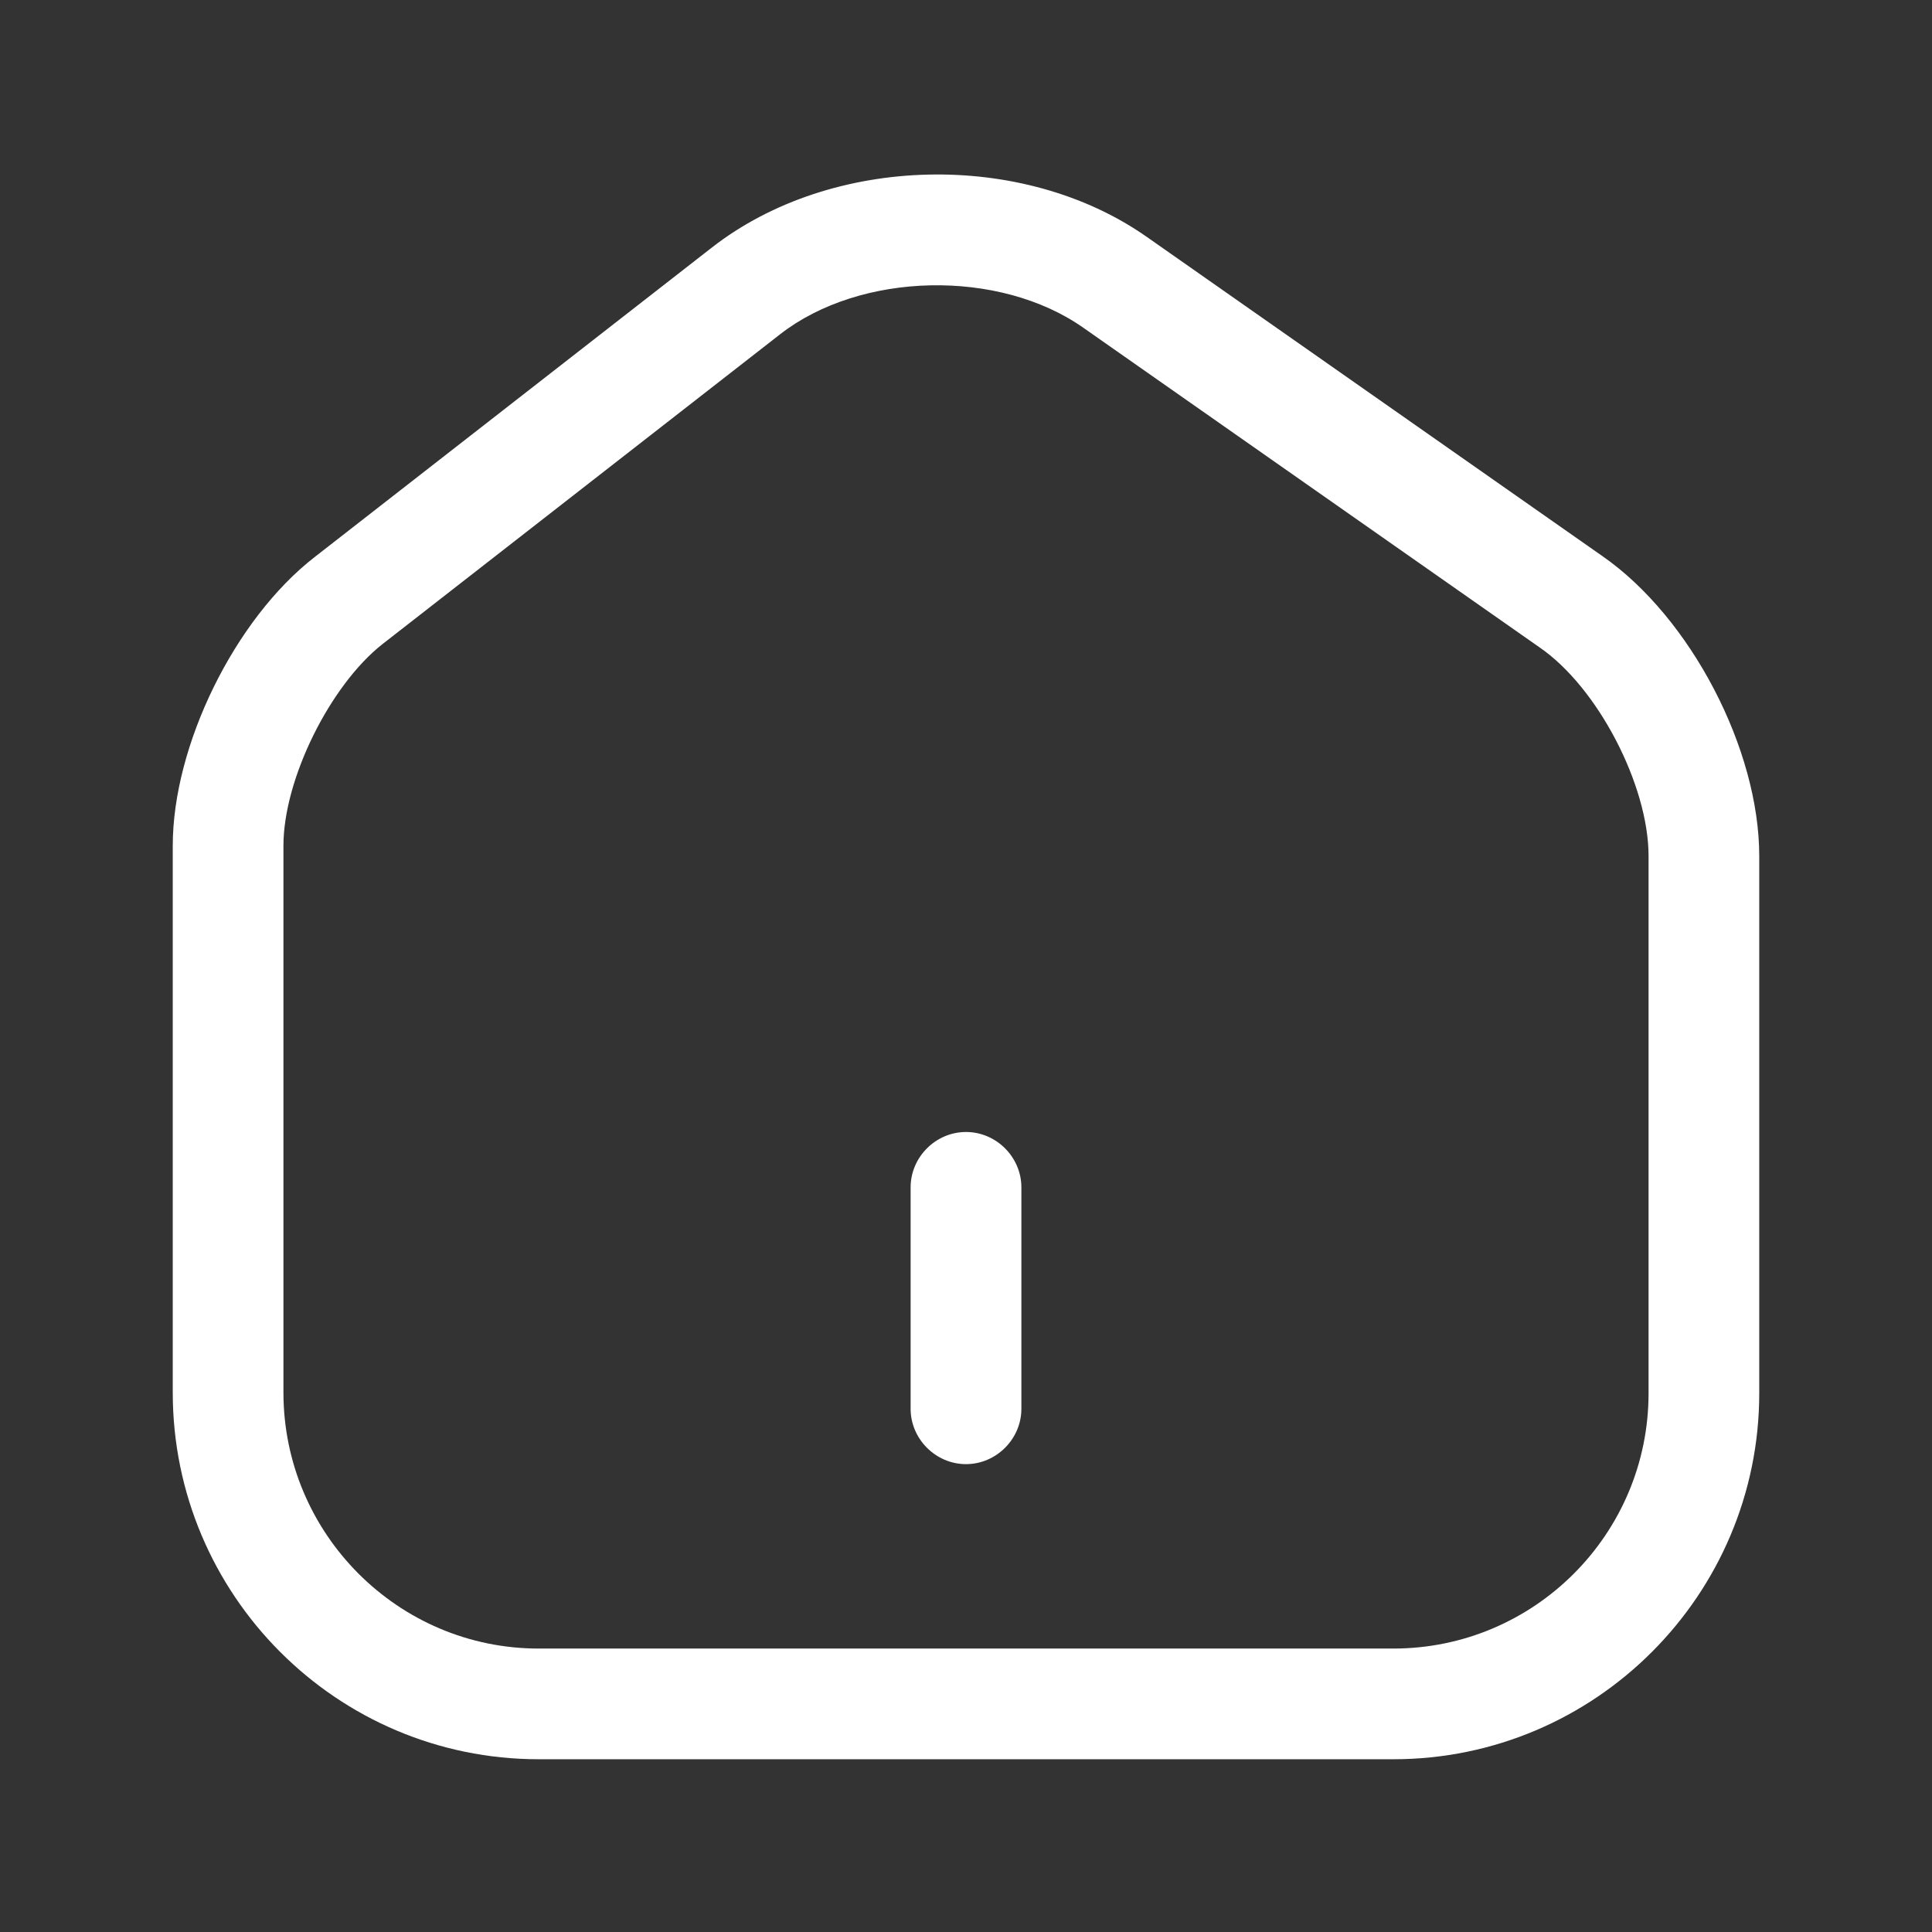 <svg width="24" height="24" viewBox="0 0 24 24" fill="none" xmlns="http://www.w3.org/2000/svg">
<rect x="0" y="0" width="24" height="24" fill="#333333" stroke="none"/>
<path d="M17.308 21.854H6.692C4.181 21.854 2.146 19.81 2.146 17.298V10.506C2.146 9.259 2.916 7.692 3.906 6.922L8.847 3.072C10.332 1.917 12.706 1.862 14.246 2.943L19.911 6.912C21.002 7.673 21.854 9.305 21.854 10.634V17.307C21.854 19.81 19.819 21.854 17.308 21.854ZM9.69 4.153L4.749 8.003C4.098 8.517 3.521 9.681 3.521 10.506V17.298C3.521 19.049 4.942 20.479 6.692 20.479H17.308C19.058 20.479 20.479 19.058 20.479 17.307V10.634C20.479 9.754 19.847 8.535 19.122 8.04L13.457 4.071C12.412 3.337 10.689 3.374 9.69 4.153Z" fill="white"/>
<path d="M12 18.188C11.624 18.188 11.312 17.876 11.312 17.5V14.75C11.312 14.374 11.624 14.062 12 14.062C12.376 14.062 12.688 14.374 12.688 14.75V17.5C12.688 17.876 12.376 18.188 12 18.188Z" fill="white"/>
</svg>
